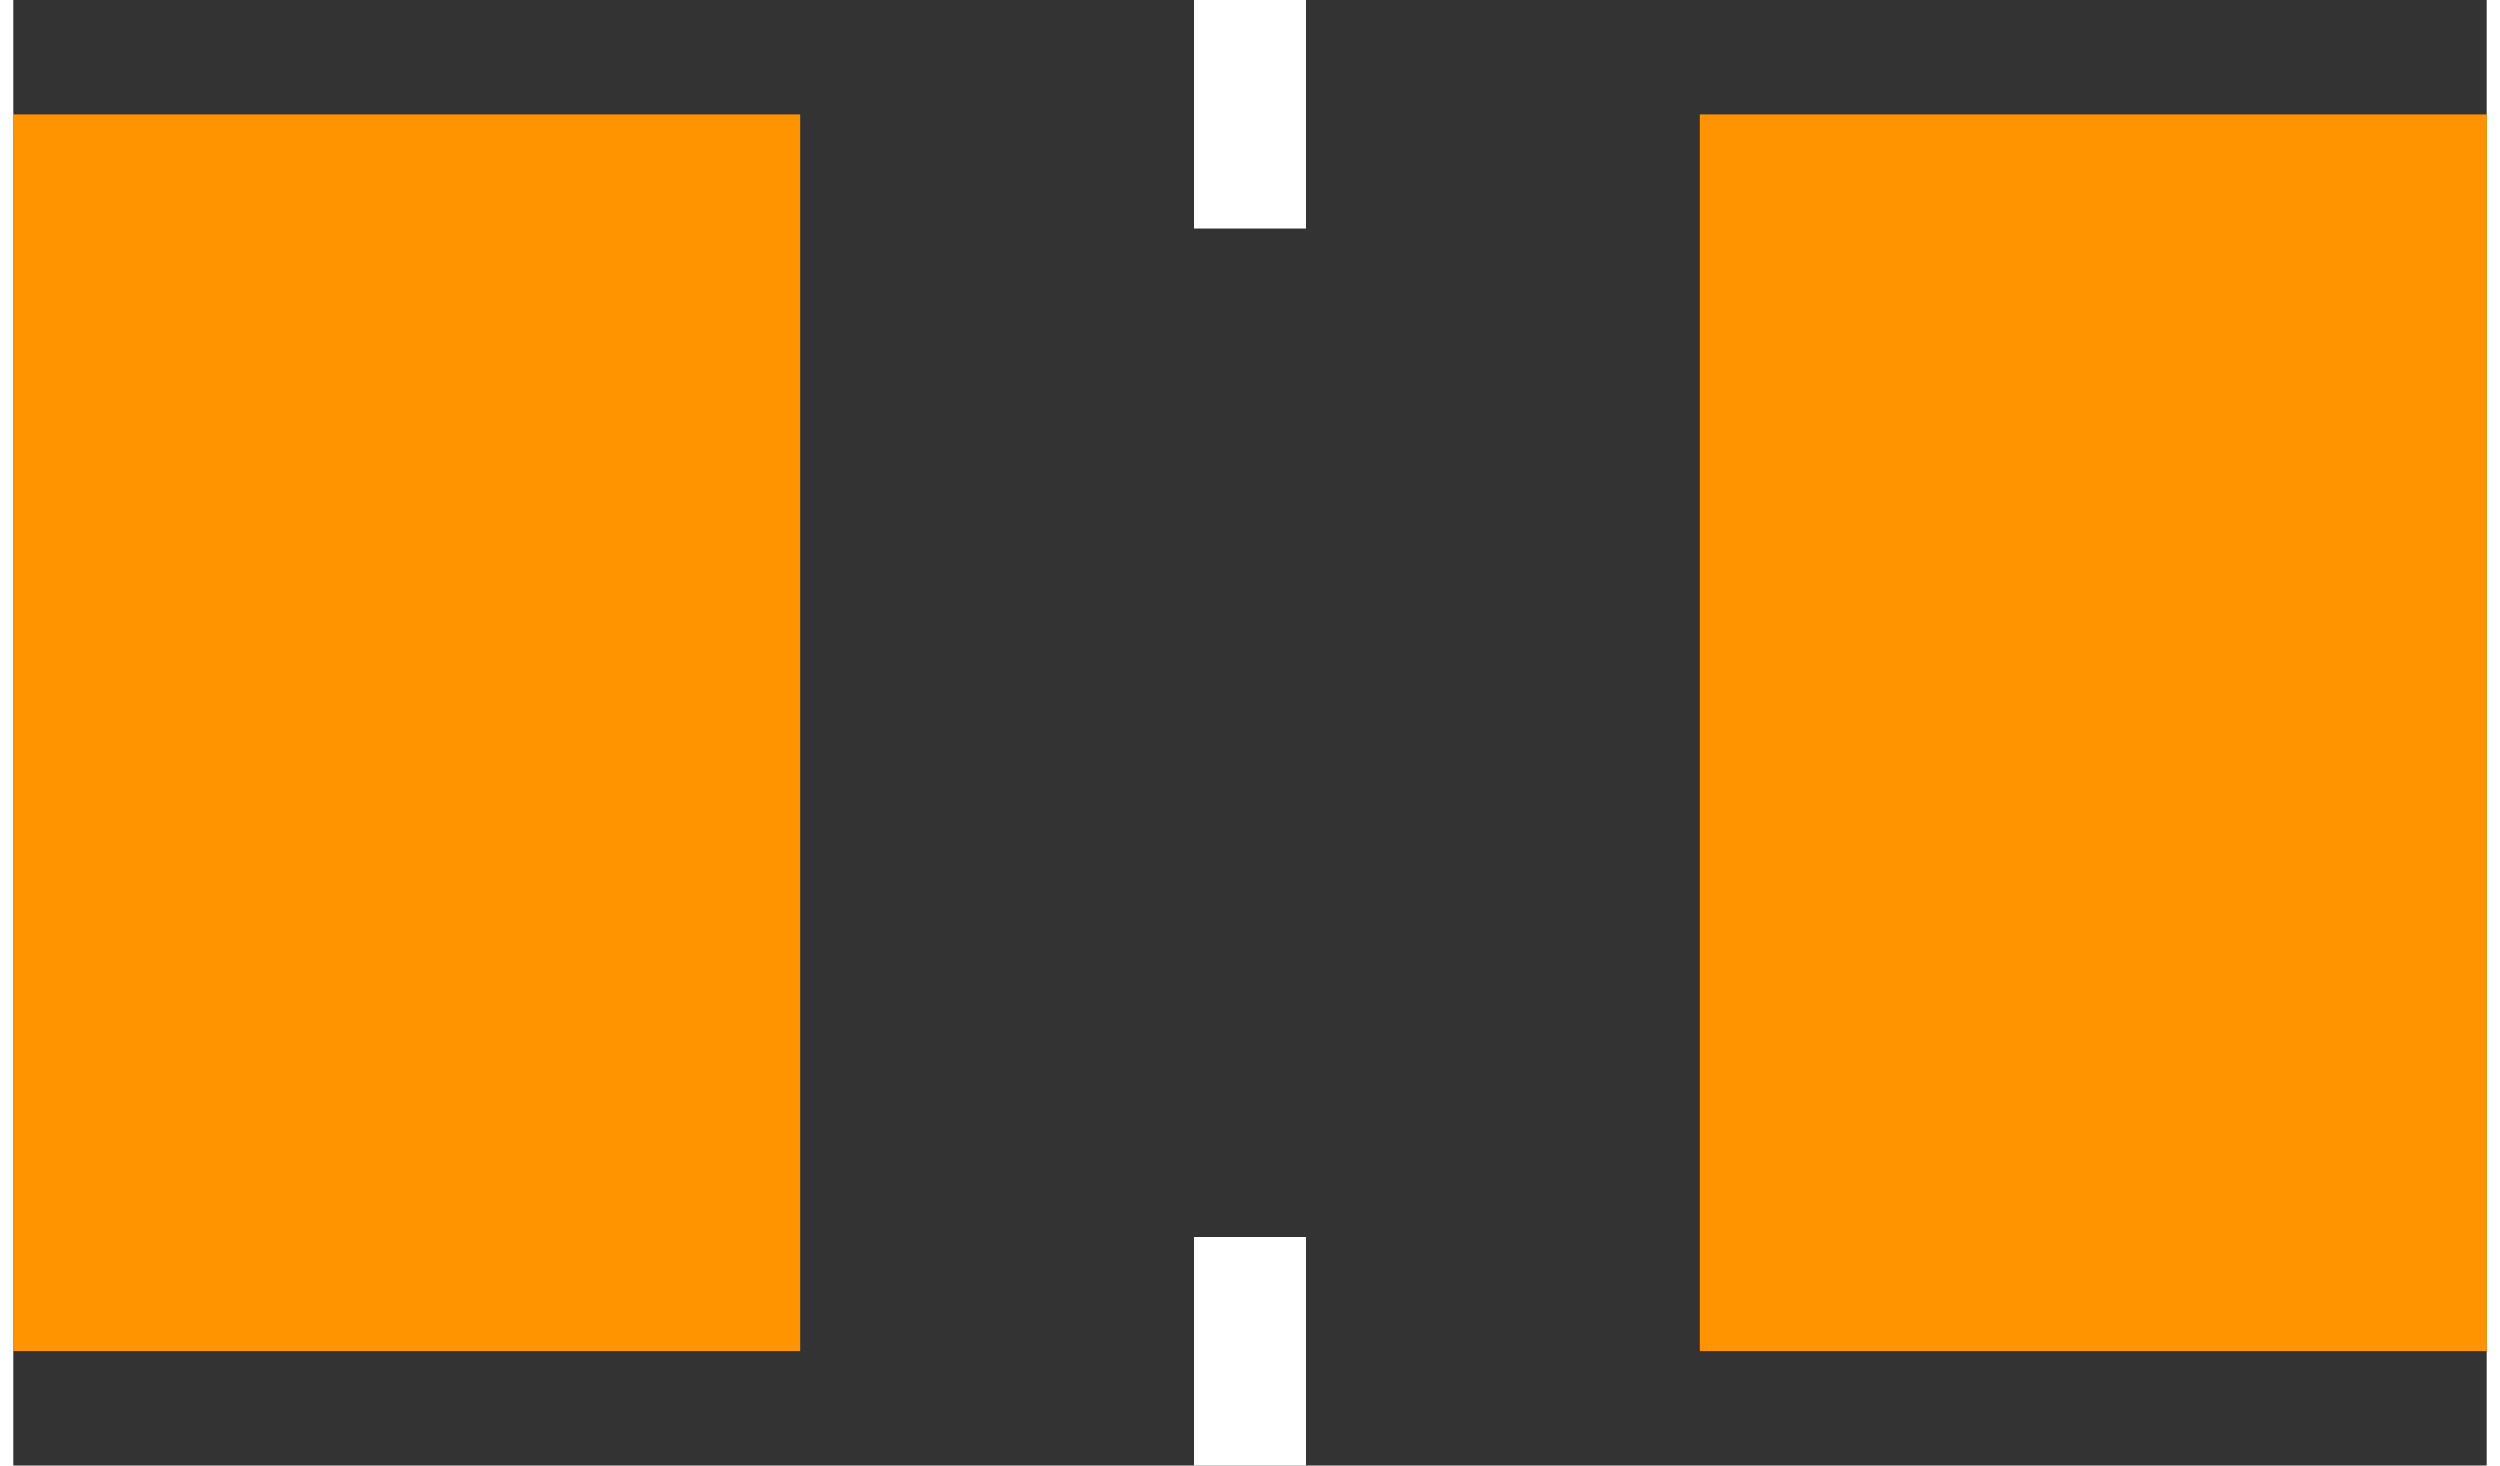 <?xml version="1.0" encoding="UTF-8" standalone="no"?> <svg xmlns:svg="http://www.w3.org/2000/svg" xmlns="http://www.w3.org/2000/svg" version="1.2" baseProfile="tiny" x="0in" y="0in" width="0.087in" height="0.051in" viewBox="0 0 8658 5130" ><rect x="0" y="0" width="8658" height="5130" fill="#333333" stroke="none"/><title>RESC1608M.fp</title><desc>Geda footprint file 'RESC1608M.fp' converted by Fritzing</desc><g id="copper1">
 <line fill="none" connectorname="1" stroke="#ff9400" stroke-linejoin="miter" stroke-linecap="square" id="connector0pin" y1="1778" x1="1377" y2="3352" stroke-width="2755" x2="1377"/>
 <line fill="none" connectorname="2" stroke="#ff9400" stroke-linejoin="miter" stroke-linecap="square" id="connector1pin" y1="1778" x1="7281" y2="3352" stroke-width="2755" x2="7281"/>
</g>
<g id="silkscreen">
 <line fill="none" stroke="white" y1="400" x1="4133" y2="400" stroke-width="800" x2="4525"/>
 <line fill="none" stroke="white" y1="4730" x1="4133" y2="4730" stroke-width="800" x2="4525"/>
</g>
</svg>